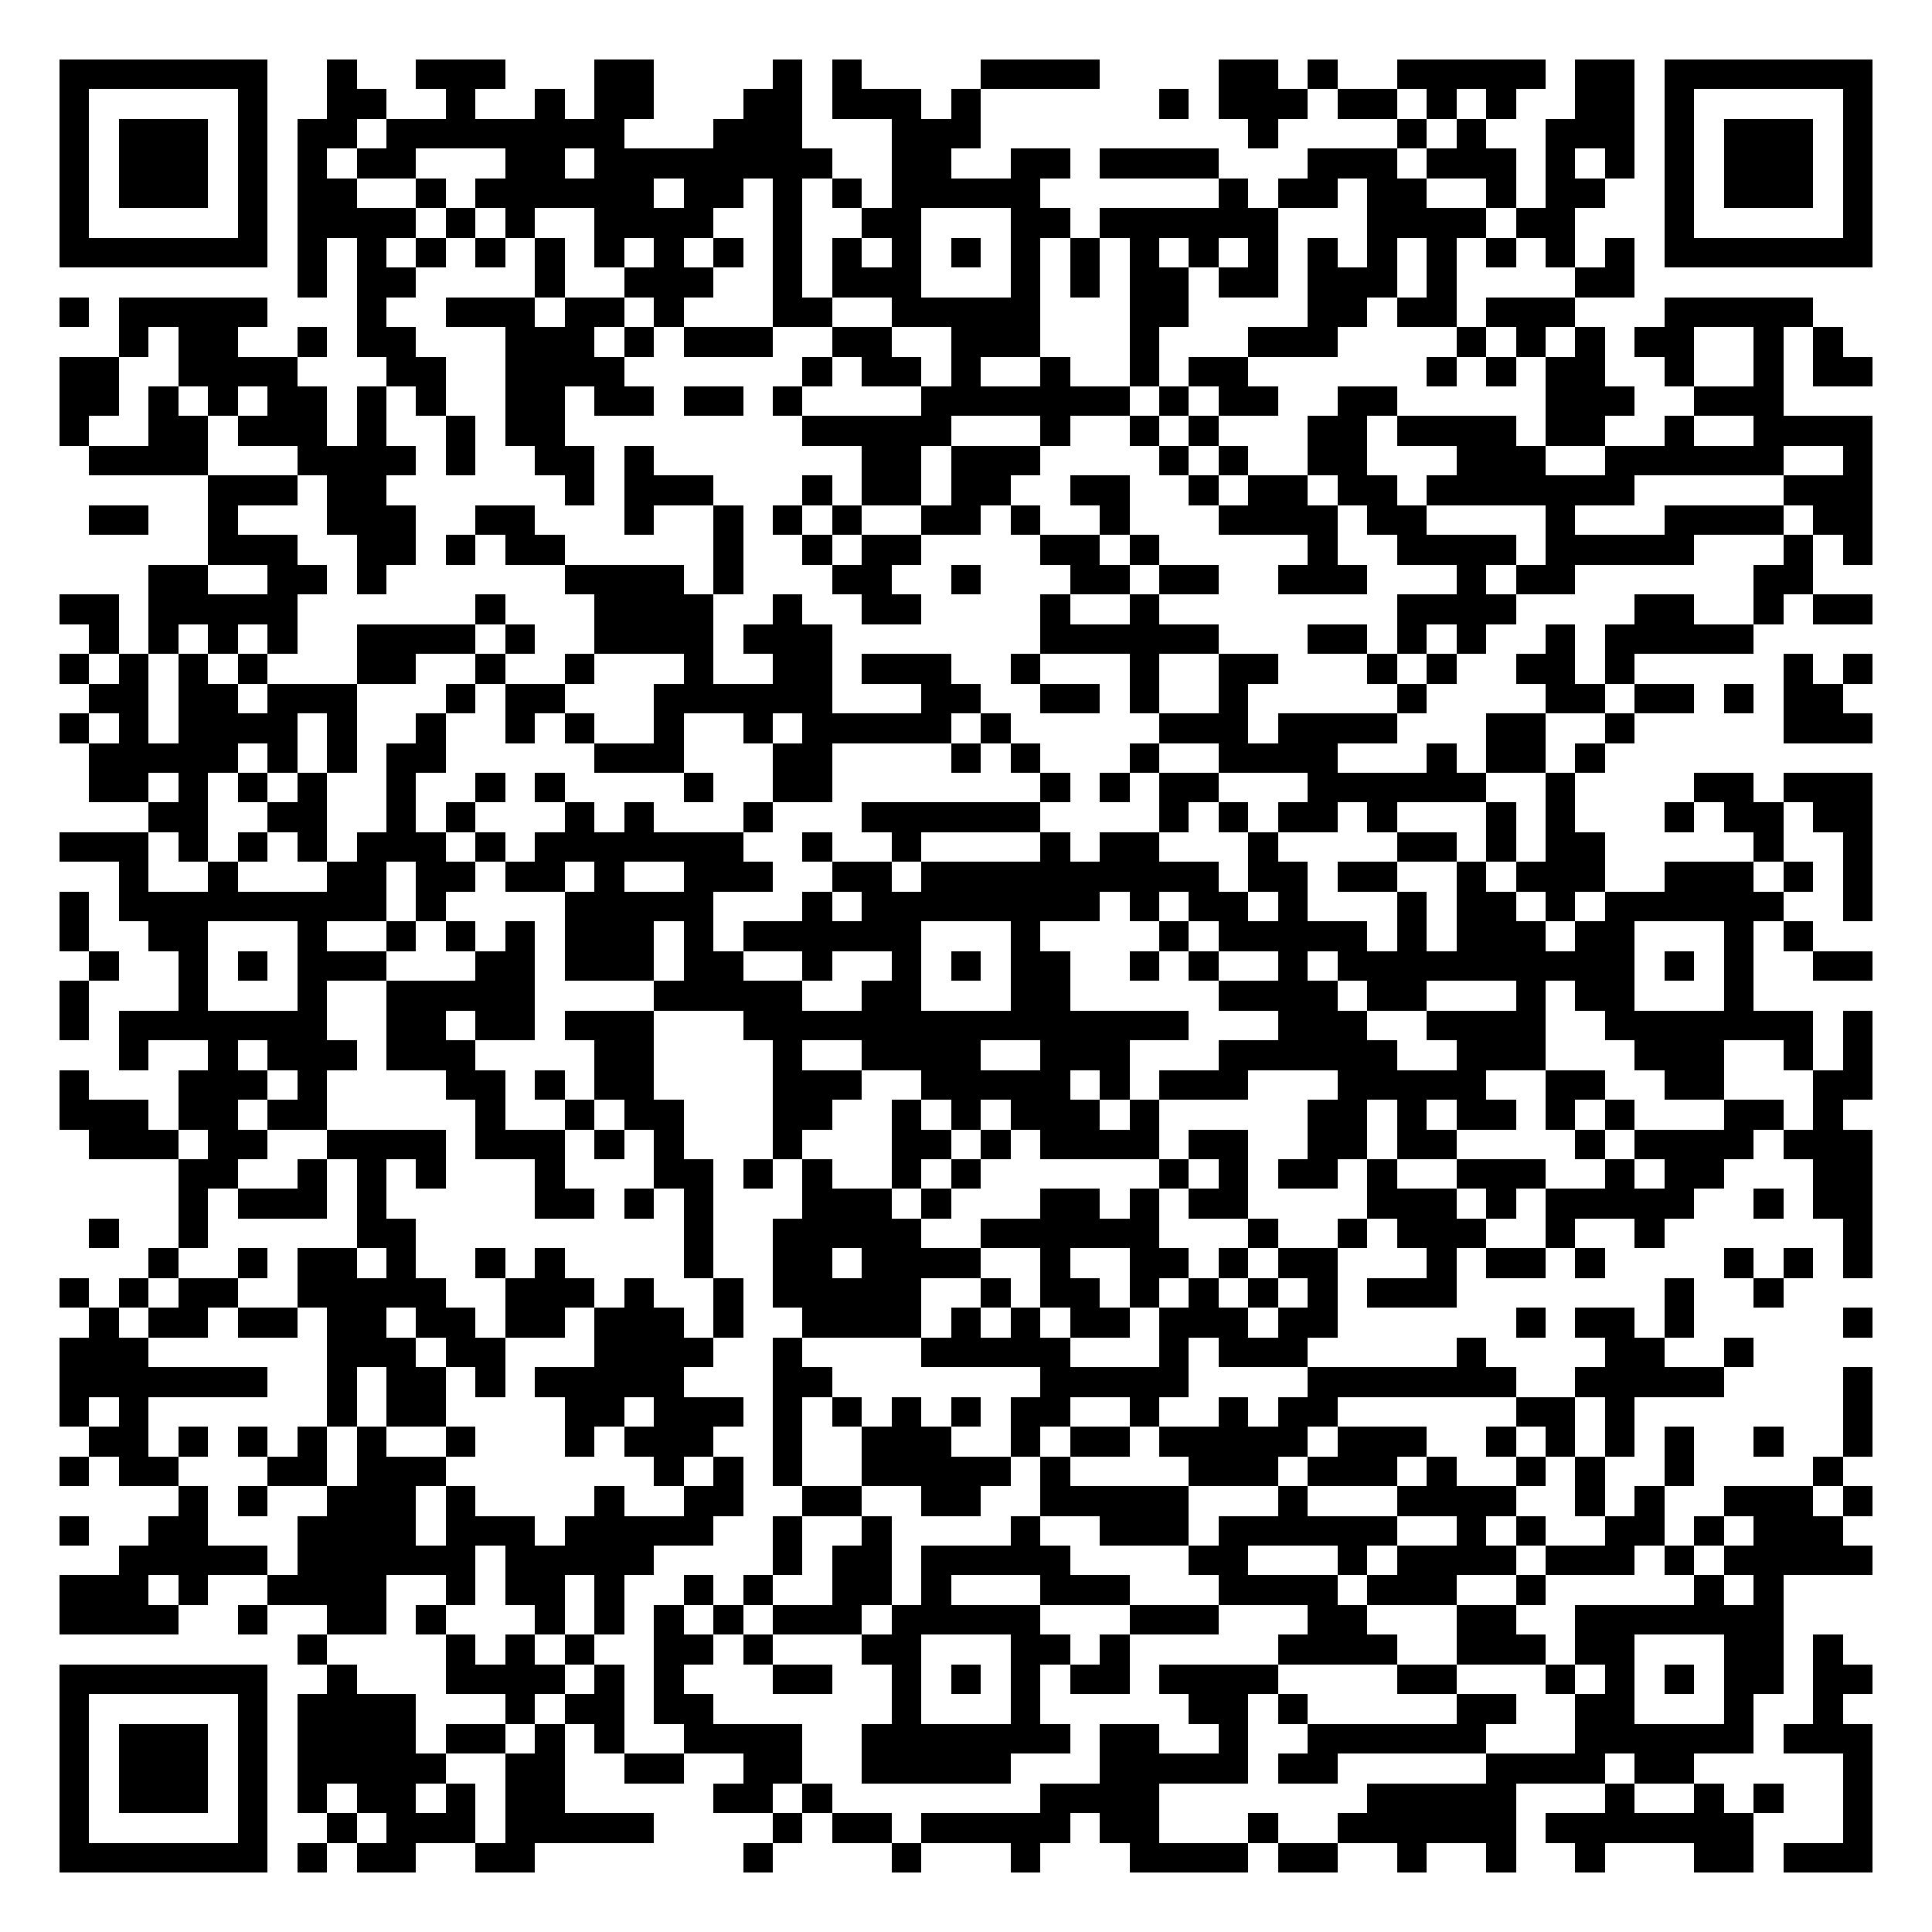 <svg xmlns="http://www.w3.org/2000/svg" width="500" height="500" viewBox="0 0 65 65" shape-rendering="crispEdges"><path fill="#FFFFFF" d="M0 0h65v65H0z"/><path stroke="#000000" d="M2 2.5h7m2 0h1m2 0h3m3 0h2m4 0h1m1 0h1m4 0h4m4 0h2m1 0h1m2 0h5m1 0h2m1 0h7M2 3.5h1m5 0h1m2 0h2m2 0h1m2 0h1m1 0h2m3 0h2m1 0h3m1 0h1m6 0h1m1 0h3m1 0h2m1 0h1m1 0h1m2 0h2m1 0h1m5 0h1M2 4.5h1m1 0h3m1 0h1m1 0h2m1 0h8m3 0h3m3 0h3m9 0h1m4 0h1m1 0h1m2 0h3m1 0h1m1 0h3m1 0h1M2 5.5h1m1 0h3m1 0h1m1 0h1m1 0h2m3 0h2m1 0h8m2 0h2m2 0h2m1 0h4m3 0h3m1 0h3m1 0h1m1 0h1m1 0h1m1 0h3m1 0h1M2 6.5h1m1 0h3m1 0h1m1 0h2m2 0h1m1 0h6m1 0h2m1 0h1m1 0h1m1 0h5m6 0h1m1 0h2m1 0h2m2 0h1m1 0h2m2 0h1m1 0h3m1 0h1M2 7.5h1m5 0h1m1 0h4m1 0h1m1 0h1m2 0h4m2 0h1m2 0h2m3 0h2m1 0h6m3 0h4m1 0h2m3 0h1m5 0h1M2 8.5h7m1 0h1m1 0h1m1 0h1m1 0h1m1 0h1m1 0h1m1 0h1m1 0h1m1 0h1m1 0h1m1 0h1m1 0h1m1 0h1m1 0h1m1 0h1m1 0h1m1 0h1m1 0h1m1 0h1m1 0h1m1 0h1m1 0h1m1 0h1m1 0h7M10 9.5h1m1 0h2m4 0h1m2 0h3m2 0h1m1 0h3m3 0h1m1 0h1m1 0h2m1 0h2m1 0h3m1 0h1m4 0h2M2 10.5h1m1 0h5m3 0h1m2 0h3m1 0h2m1 0h1m3 0h2m2 0h5m3 0h2m4 0h2m1 0h2m1 0h3m3 0h5M4 11.5h1m1 0h2m2 0h1m1 0h2m3 0h3m1 0h1m1 0h3m2 0h2m2 0h3m3 0h1m3 0h3m4 0h1m1 0h1m1 0h1m1 0h2m2 0h1m1 0h1M2 12.5h2m2 0h4m3 0h2m2 0h4m6 0h1m1 0h2m1 0h1m2 0h1m2 0h1m1 0h2m6 0h1m1 0h1m1 0h2m2 0h1m2 0h1m1 0h2M2 13.5h2m1 0h1m1 0h1m1 0h2m1 0h1m1 0h1m2 0h2m1 0h2m1 0h2m1 0h1m4 0h7m1 0h1m1 0h2m2 0h2m5 0h3m2 0h3M2 14.5h1m2 0h2m1 0h3m1 0h1m2 0h1m1 0h2m8 0h5m3 0h1m2 0h1m1 0h1m3 0h2m1 0h4m1 0h2m2 0h1m2 0h4M3 15.5h4m3 0h4m1 0h1m2 0h2m1 0h1m7 0h2m1 0h3m4 0h1m1 0h1m2 0h2m3 0h3m2 0h6m2 0h1M7 16.5h3m1 0h2m6 0h1m1 0h3m3 0h1m1 0h2m1 0h2m2 0h2m2 0h1m1 0h2m1 0h2m1 0h7m5 0h3M3 17.5h2m2 0h1m3 0h3m2 0h2m3 0h1m2 0h1m1 0h1m1 0h1m2 0h2m1 0h1m2 0h1m3 0h4m1 0h2m4 0h1m3 0h4m1 0h2M7 18.5h3m2 0h2m1 0h1m1 0h2m5 0h1m2 0h1m1 0h2m4 0h2m1 0h1m5 0h1m2 0h4m1 0h5m3 0h1m1 0h1M5 19.5h2m2 0h2m1 0h1m6 0h4m1 0h1m3 0h2m2 0h1m3 0h2m1 0h2m2 0h3m3 0h1m1 0h2m6 0h2M2 20.5h2m1 0h5m6 0h1m3 0h4m2 0h1m2 0h2m4 0h1m2 0h1m8 0h4m4 0h2m2 0h1m1 0h2M3 21.5h1m1 0h1m1 0h1m1 0h1m2 0h4m1 0h1m2 0h4m1 0h3m7 0h6m3 0h2m1 0h1m1 0h1m2 0h1m1 0h5M2 22.5h1m1 0h1m1 0h1m1 0h1m3 0h2m2 0h1m2 0h1m3 0h1m2 0h2m1 0h3m2 0h1m3 0h1m2 0h2m3 0h1m1 0h1m2 0h2m1 0h1m5 0h1m1 0h1M3 23.5h2m1 0h2m1 0h3m3 0h1m1 0h2m3 0h6m3 0h2m2 0h2m1 0h1m2 0h1m5 0h1m4 0h2m1 0h2m1 0h1m1 0h2M2 24.5h1m1 0h1m1 0h4m1 0h1m2 0h1m2 0h1m1 0h1m2 0h1m2 0h1m1 0h5m1 0h1m5 0h3m1 0h4m3 0h2m2 0h1m5 0h3M3 25.5h5m1 0h1m1 0h1m1 0h2m5 0h3m3 0h2m4 0h1m1 0h1m3 0h1m2 0h4m3 0h1m1 0h2m1 0h1M3 26.5h2m1 0h1m1 0h1m1 0h1m2 0h1m2 0h1m1 0h1m4 0h1m2 0h2m7 0h1m1 0h1m1 0h2m3 0h6m2 0h1m4 0h2m1 0h3M5 27.5h2m2 0h2m2 0h1m1 0h1m3 0h1m1 0h1m3 0h1m3 0h6m4 0h1m1 0h1m1 0h2m1 0h1m3 0h1m1 0h1m3 0h1m1 0h2m1 0h2M2 28.5h3m1 0h1m1 0h1m1 0h1m1 0h3m1 0h1m1 0h7m2 0h1m2 0h1m4 0h1m1 0h2m3 0h1m4 0h2m1 0h1m1 0h2m5 0h1m2 0h1M4 29.5h1m2 0h1m3 0h2m1 0h2m1 0h2m1 0h1m2 0h3m2 0h2m1 0h10m1 0h2m1 0h2m2 0h1m1 0h3m2 0h3m1 0h1m1 0h1M2 30.5h1m1 0h9m1 0h1m4 0h5m3 0h1m1 0h8m1 0h1m1 0h2m1 0h1m3 0h1m1 0h2m1 0h1m1 0h6m2 0h1M2 31.5h1m2 0h2m3 0h1m2 0h1m1 0h1m1 0h1m1 0h3m1 0h1m1 0h6m3 0h1m4 0h1m1 0h5m1 0h1m1 0h3m1 0h2m3 0h1m1 0h1M3 32.5h1m2 0h1m1 0h1m1 0h3m3 0h2m1 0h3m1 0h2m2 0h1m2 0h1m1 0h1m1 0h2m2 0h1m1 0h1m2 0h1m1 0h10m1 0h1m1 0h1m2 0h2M2 33.5h1m3 0h1m3 0h1m2 0h5m4 0h5m2 0h2m3 0h2m5 0h4m1 0h2m3 0h1m1 0h2m3 0h1M2 34.5h1m1 0h7m2 0h2m1 0h2m1 0h3m3 0h15m3 0h3m2 0h4m2 0h7m1 0h1M4 35.5h1m2 0h1m1 0h3m1 0h3m4 0h2m4 0h1m2 0h4m2 0h3m3 0h6m2 0h3m3 0h3m2 0h1m1 0h1M2 36.5h1m3 0h3m1 0h1m4 0h2m1 0h1m1 0h2m4 0h3m2 0h5m1 0h1m1 0h3m3 0h5m2 0h2m2 0h2m3 0h2M2 37.5h3m1 0h2m1 0h2m5 0h1m2 0h1m1 0h2m3 0h2m2 0h1m1 0h1m1 0h3m1 0h1m5 0h2m1 0h1m1 0h2m1 0h1m1 0h1m3 0h2m1 0h1M3 38.5h3m1 0h2m2 0h4m1 0h3m1 0h1m1 0h1m3 0h1m3 0h2m1 0h1m1 0h4m1 0h2m2 0h2m1 0h2m4 0h1m1 0h4m1 0h3M6 39.5h2m2 0h1m1 0h1m1 0h1m3 0h1m3 0h2m1 0h1m1 0h1m2 0h1m1 0h1m6 0h1m1 0h1m1 0h2m1 0h1m2 0h3m2 0h1m1 0h2m3 0h2M6 40.5h1m1 0h3m1 0h1m5 0h2m1 0h1m1 0h1m3 0h3m1 0h1m3 0h2m1 0h1m1 0h2m4 0h3m1 0h1m1 0h5m2 0h1m1 0h2M3 41.5h1m2 0h1m5 0h2m9 0h1m2 0h5m2 0h6m3 0h1m2 0h1m1 0h3m2 0h1m2 0h1m6 0h1M5 42.5h1m2 0h1m1 0h2m1 0h1m2 0h1m1 0h1m4 0h1m2 0h2m1 0h4m2 0h1m2 0h2m1 0h1m1 0h2m3 0h1m1 0h2m1 0h1m4 0h1m1 0h1m1 0h1M2 43.5h1m1 0h1m1 0h2m2 0h5m2 0h3m1 0h1m2 0h1m1 0h5m2 0h1m1 0h2m1 0h1m1 0h1m1 0h1m1 0h1m1 0h3m7 0h1m2 0h1M3 44.5h1m1 0h2m1 0h2m1 0h2m1 0h2m1 0h2m1 0h3m1 0h1m2 0h4m1 0h1m1 0h1m1 0h2m1 0h3m1 0h2m6 0h1m1 0h2m1 0h1m5 0h1M2 45.5h3m6 0h3m1 0h2m3 0h4m2 0h1m4 0h5m3 0h1m1 0h3m5 0h1m4 0h2m2 0h1M2 46.5h7m2 0h1m1 0h2m1 0h1m1 0h5m3 0h2m7 0h5m4 0h7m2 0h5m4 0h1M2 47.5h1m1 0h1m6 0h1m1 0h2m4 0h2m1 0h3m1 0h1m1 0h1m1 0h1m1 0h1m1 0h2m2 0h1m2 0h1m1 0h2m6 0h2m1 0h1m7 0h1M3 48.5h2m1 0h1m1 0h1m1 0h1m1 0h1m2 0h1m3 0h1m1 0h3m2 0h1m2 0h3m2 0h1m1 0h2m1 0h5m1 0h3m2 0h1m1 0h1m1 0h1m1 0h1m2 0h1m2 0h1M2 49.5h1m1 0h2m3 0h2m1 0h3m7 0h1m1 0h1m1 0h1m2 0h5m1 0h1m4 0h3m1 0h3m1 0h1m2 0h1m1 0h1m2 0h1m4 0h1M6 50.5h1m1 0h1m2 0h3m1 0h1m4 0h1m2 0h2m2 0h2m2 0h2m2 0h5m3 0h1m3 0h4m2 0h1m1 0h1m2 0h3m1 0h1M2 51.5h1m2 0h2m3 0h4m1 0h3m1 0h5m2 0h1m2 0h1m4 0h1m2 0h3m1 0h6m2 0h1m1 0h1m2 0h2m1 0h1m1 0h3M4 52.5h5m1 0h6m1 0h5m4 0h1m1 0h2m1 0h5m4 0h2m3 0h1m1 0h4m1 0h3m1 0h1m1 0h5M2 53.5h3m1 0h1m2 0h4m2 0h1m1 0h2m1 0h1m2 0h1m1 0h1m2 0h2m1 0h1m3 0h3m3 0h4m1 0h3m2 0h1m5 0h1m1 0h1M2 54.5h4m2 0h1m2 0h2m1 0h1m3 0h1m1 0h1m1 0h1m1 0h1m1 0h3m1 0h5m3 0h3m3 0h2m3 0h2m2 0h7M10 55.5h1m4 0h1m1 0h1m1 0h1m2 0h2m1 0h1m3 0h2m3 0h2m1 0h1m5 0h4m2 0h3m1 0h2m3 0h2m1 0h1M2 56.5h7m2 0h1m3 0h4m1 0h1m1 0h1m3 0h2m2 0h1m1 0h1m1 0h1m1 0h2m1 0h4m4 0h2m3 0h1m1 0h1m1 0h1m1 0h2m1 0h2M2 57.5h1m5 0h1m1 0h4m3 0h1m1 0h2m1 0h2m6 0h1m3 0h1m5 0h2m1 0h1m5 0h2m2 0h2m3 0h1m2 0h1M2 58.5h1m1 0h3m1 0h1m1 0h4m1 0h2m1 0h1m1 0h1m2 0h4m2 0h7m1 0h2m2 0h1m2 0h6m3 0h6m1 0h3M2 59.5h1m1 0h3m1 0h1m1 0h5m2 0h2m2 0h2m2 0h2m2 0h5m3 0h5m1 0h2m5 0h4m1 0h2m5 0h1M2 60.5h1m1 0h3m1 0h1m1 0h1m1 0h2m1 0h1m1 0h2m5 0h2m1 0h1m7 0h4m7 0h5m3 0h1m2 0h1m1 0h1m2 0h1M2 61.5h1m5 0h1m2 0h1m1 0h3m1 0h5m4 0h1m1 0h2m1 0h5m1 0h2m3 0h1m2 0h6m1 0h7m3 0h1M2 62.5h7m1 0h1m1 0h2m2 0h2m7 0h1m4 0h1m3 0h1m3 0h4m1 0h2m2 0h1m2 0h1m2 0h1m3 0h2m1 0h3"/></svg>
